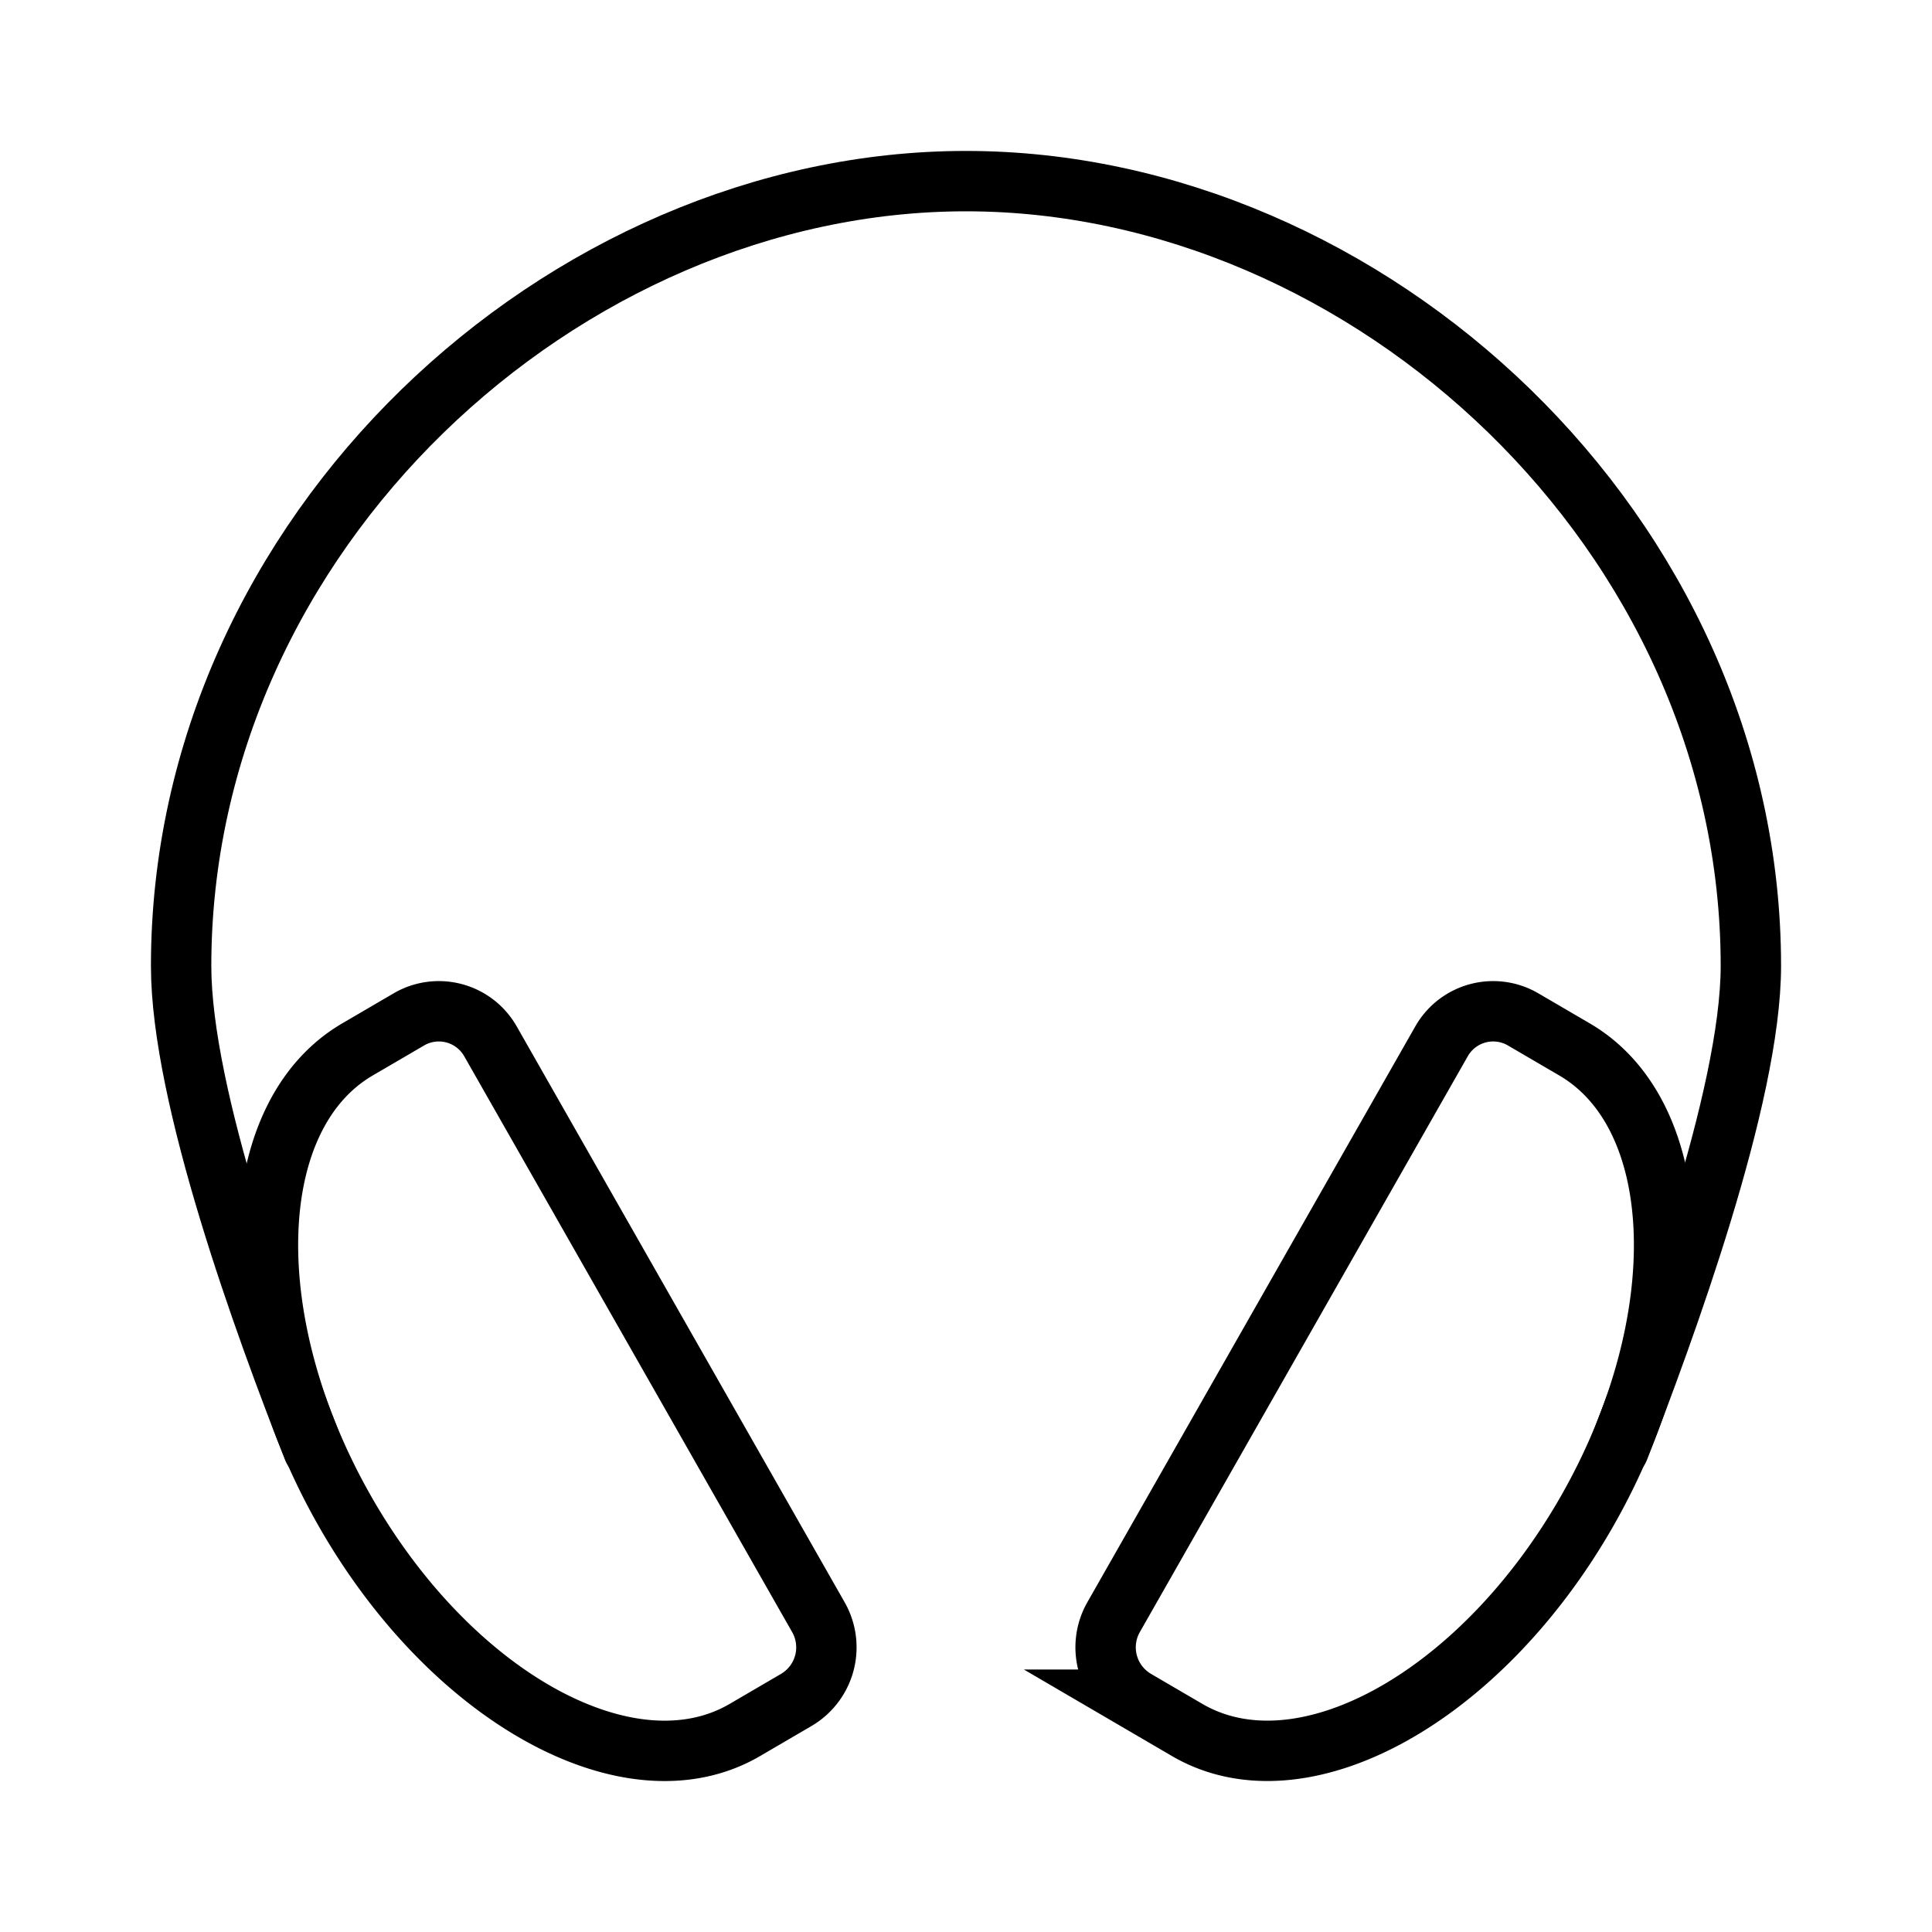 <svg xmlns="http://www.w3.org/2000/svg" class="ionicon" viewBox="0 0 512 512"><title>Headset</title><path d="M83 384c-13-33-35-93.37-35-128C48 141.12 149.33 48 256 48s208 93.12 208 208c0 34.63-23 97-35 128" fill="none" stroke="currentColor" stroke-linecap="round" stroke-linejoin="round" stroke-width="16"/><path d="M108.39 270.13l-13.69 8h0c-30.23 17.7-31.7 72.41-3.38 122.2s75.87 75.81 106.1 58.12h0l13.69-8a16.16 16.16 0 005.78-21.87L130 276a15.74 15.74 0 00-21.61-5.87zM403.61 270.13l13.69 8h0c30.23 17.69 31.74 72.4 3.38 122.19s-75.87 75.81-106.1 58.12h0l-13.69-8a16.16 16.16 0 01-5.78-21.87L382 276a15.74 15.74 0 0121.61-5.87z" fill="none" stroke="currentColor" stroke-miterlimit="10" stroke-width="16"/></svg>
